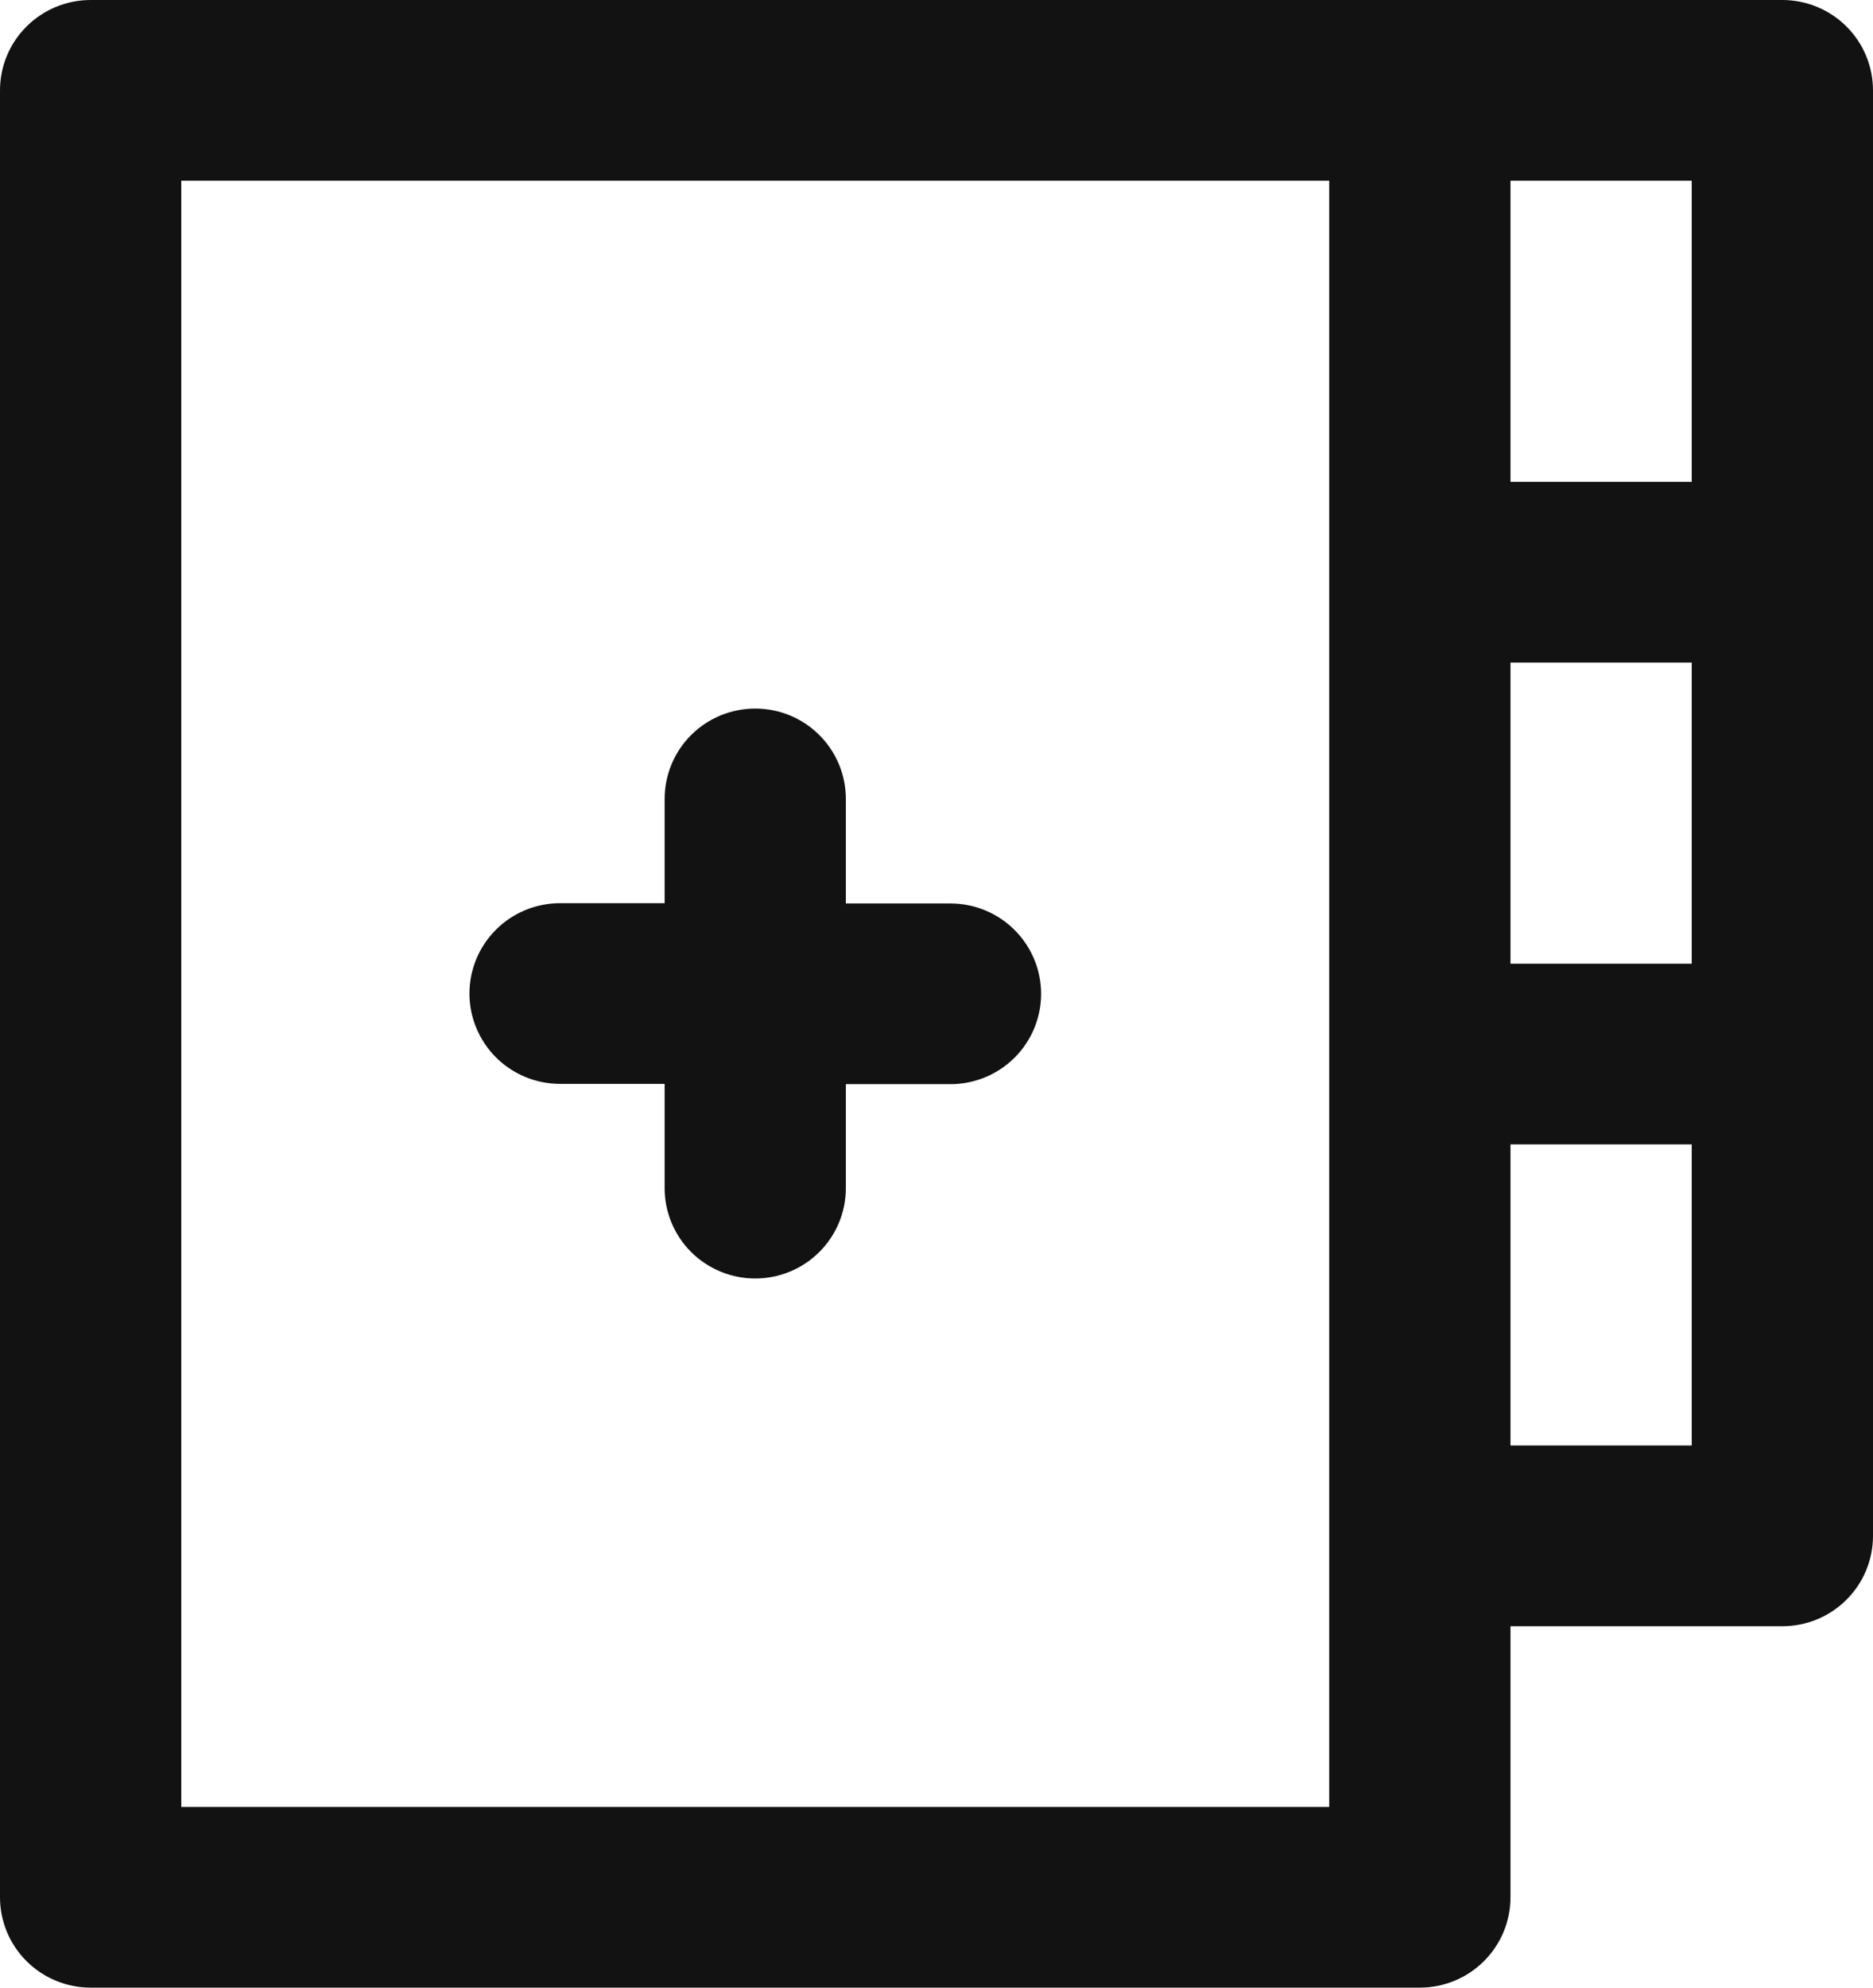 <svg width="33" height="35" viewBox="0 0 33 35" fill="none" xmlns="http://www.w3.org/2000/svg">
<path d="M31.403 0H1.597C1.173 0 0.767 0.168 0.468 0.466C0.168 0.764 0 1.169 0 1.591V33.409C0 33.831 0.168 34.236 0.468 34.534C0.767 34.832 1.173 35 1.597 35H25.016C25.44 35 25.846 34.832 26.145 34.534C26.445 34.236 26.613 33.831 26.613 33.409V28.636H31.403C31.827 28.636 32.233 28.469 32.532 28.17C32.832 27.872 33 27.467 33 27.046V1.591C33 1.169 32.832 0.764 32.532 0.466C32.233 0.168 31.827 0 31.403 0ZM26.613 11.667H29.806V16.97H26.613V11.667ZM29.806 8.485H26.613V3.182H29.806V8.485ZM23.419 31.818H3.194V3.182H23.419V31.818ZM29.806 25.454H26.613V20.151H29.806V25.454Z" fill="#121212"/>
<path d="M16.746 15.909H14.903V14.068C14.903 13.646 14.735 13.241 14.435 12.943C14.136 12.644 13.73 12.477 13.306 12.477C12.883 12.477 12.477 12.644 12.177 12.943C11.878 13.241 11.71 13.646 11.71 14.068V15.904H9.868C9.445 15.904 9.038 16.071 8.739 16.37C8.44 16.668 8.271 17.073 8.271 17.495C8.271 17.917 8.44 18.321 8.739 18.62C9.038 18.918 9.445 19.086 9.868 19.086H11.71V20.922C11.71 21.344 11.878 21.748 12.177 22.047C12.477 22.345 12.883 22.513 13.306 22.513C13.73 22.513 14.136 22.345 14.435 22.047C14.735 21.748 14.903 21.344 14.903 20.922V19.091H16.746C17.17 19.091 17.576 18.923 17.875 18.625C18.175 18.327 18.343 17.922 18.343 17.5C18.343 17.078 18.175 16.674 17.875 16.375C17.576 16.077 17.17 15.909 16.746 15.909Z" fill="#121212"/>
</svg>
